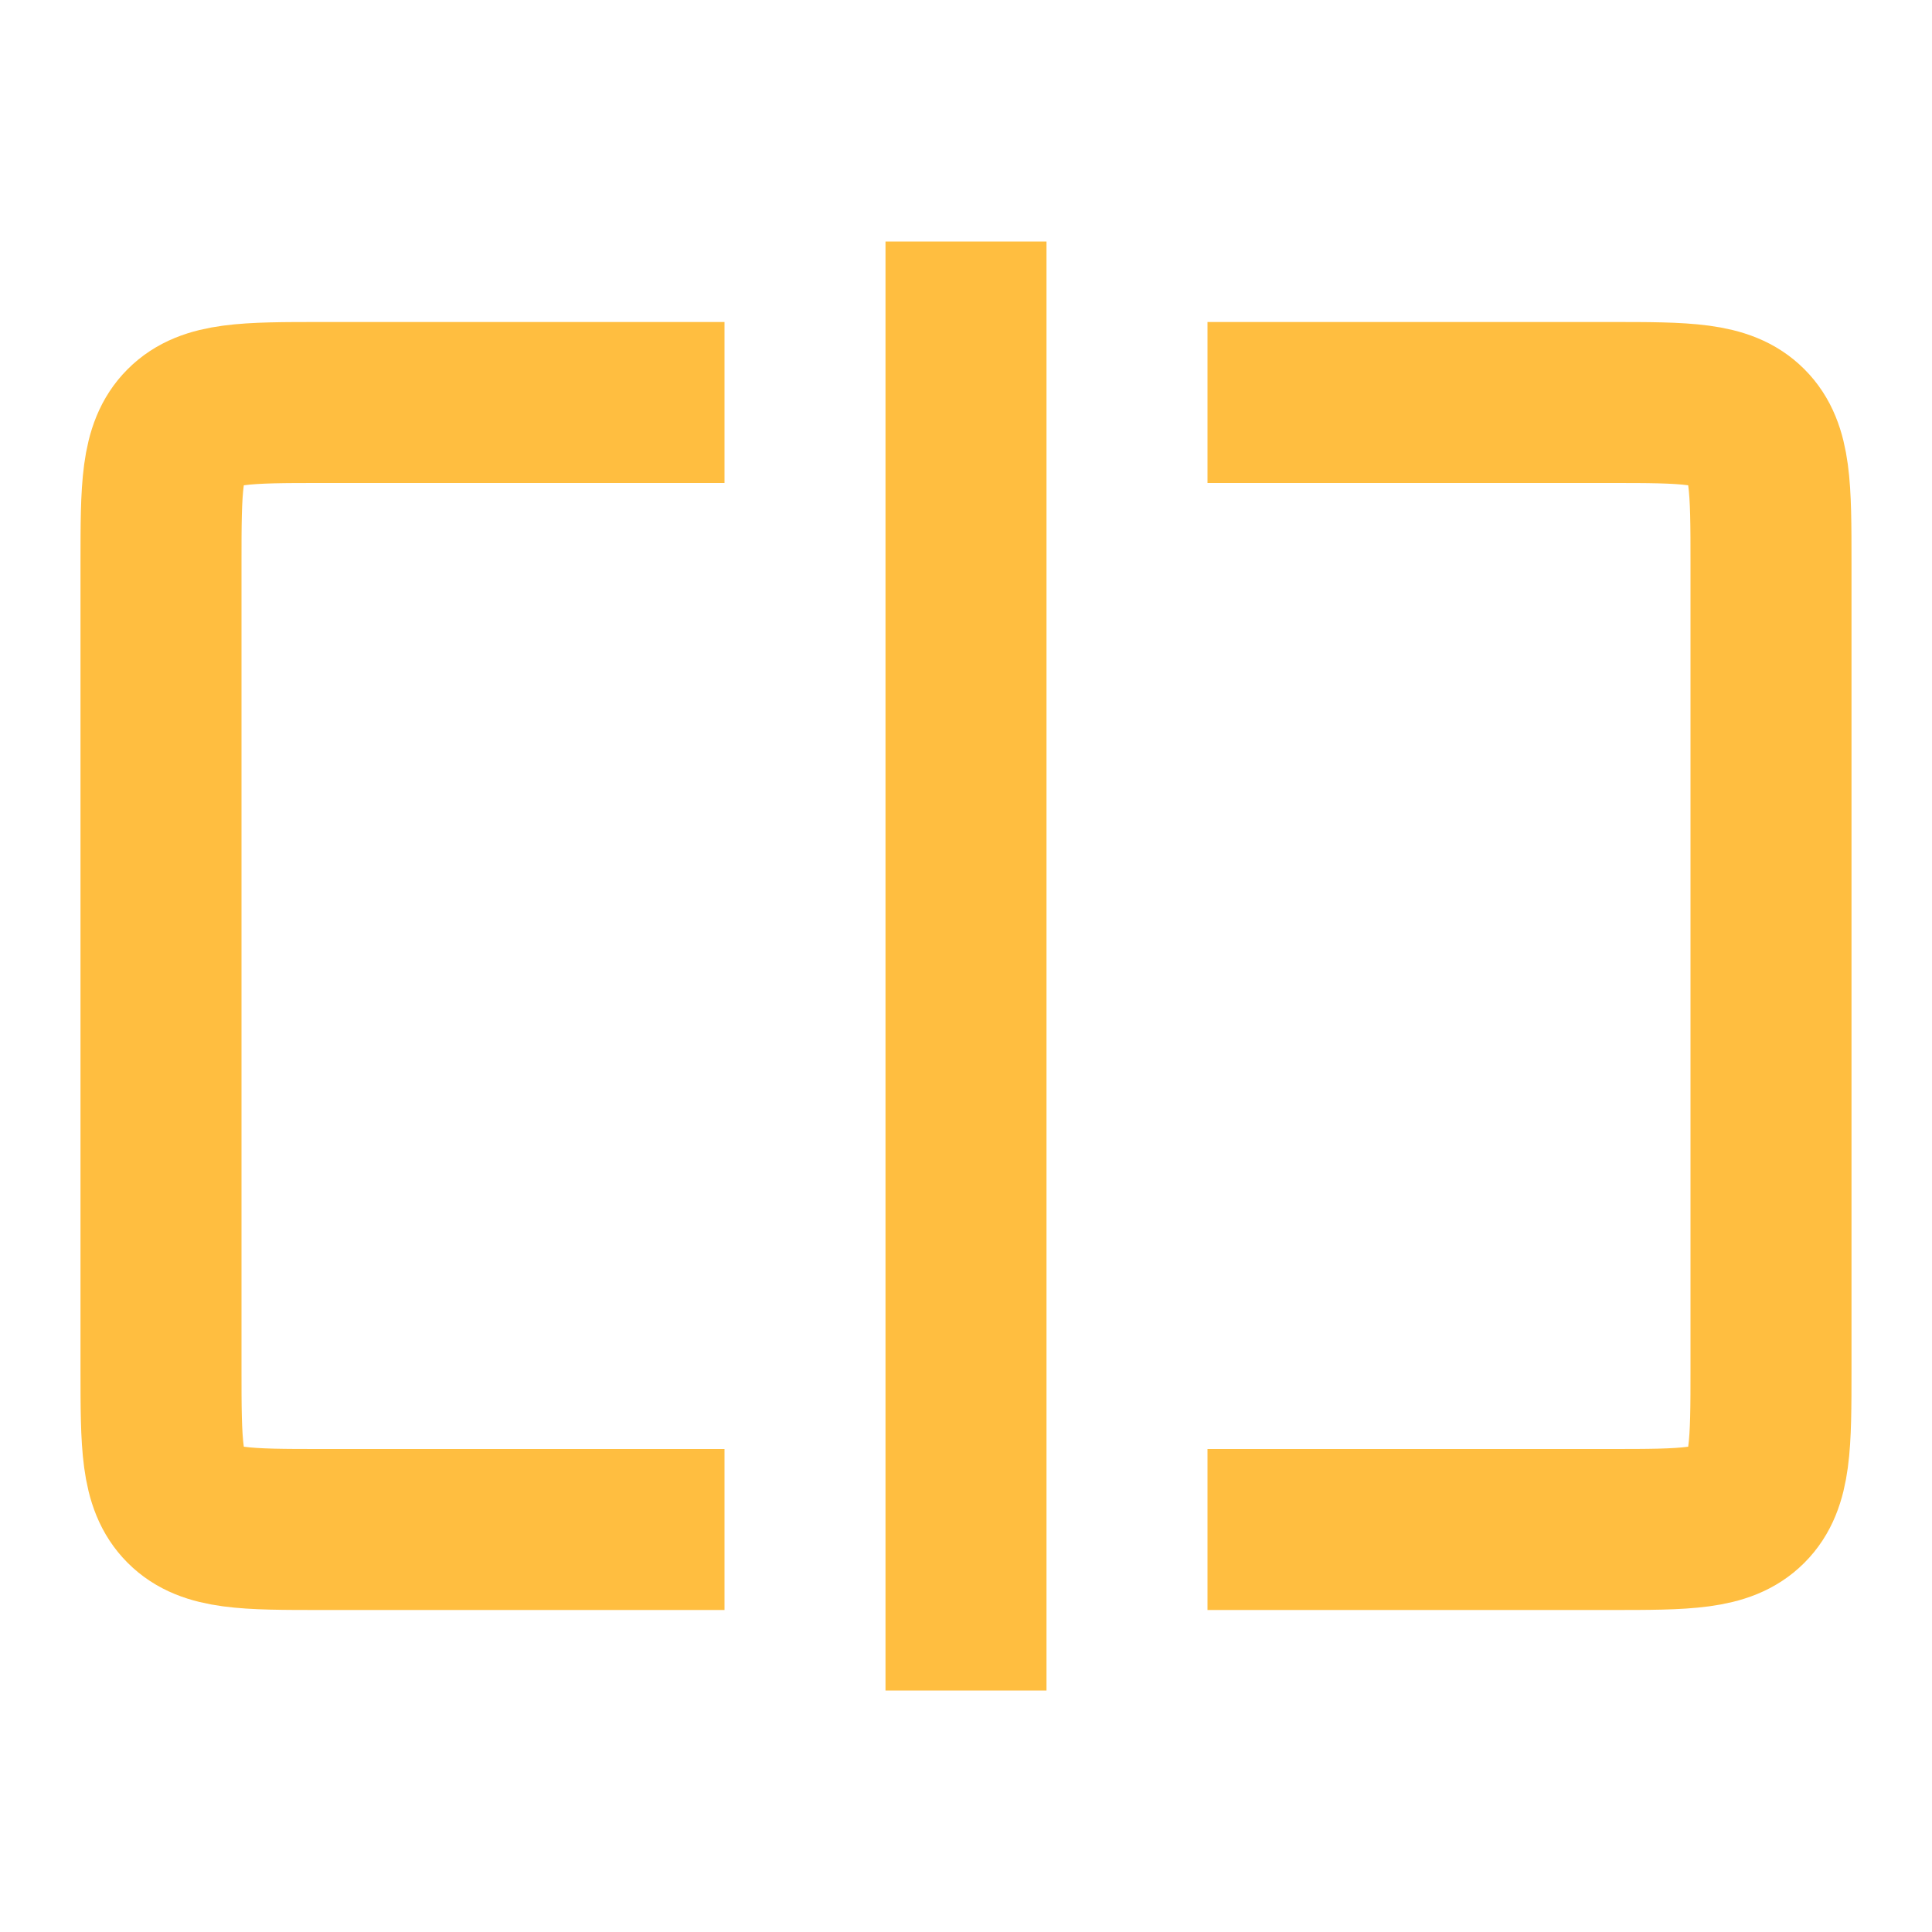 <?xml version="1.0" encoding="UTF-8"?><svg width="24" height="24" viewBox="0 0 48 48" fill="none" xmlns="http://www.w3.org/2000/svg"><path d="M30 10H40C41.886 10 42.828 10 43.414 10.586C44 11.172 44 12.114 44 14V34C44 35.886 44 36.828 43.414 37.414C42.828 38 41.886 38 40 38H30" stroke="#ffbe40" stroke-width="4" stroke-linecap="butt" stroke-linejoin="bevel"/><path d="M18 10H8C6.114 10 5.172 10 4.586 10.586C4 11.172 4 12.114 4 14V34C4 35.886 4 36.828 4.586 37.414C5.172 38 6.114 38 8 38H18" stroke="#ffbe40" stroke-width="4" stroke-linecap="butt" stroke-linejoin="bevel"/><path d="M24 6V42" stroke="#ffbe40" stroke-width="4" stroke-linecap="butt" stroke-linejoin="bevel"/></svg>